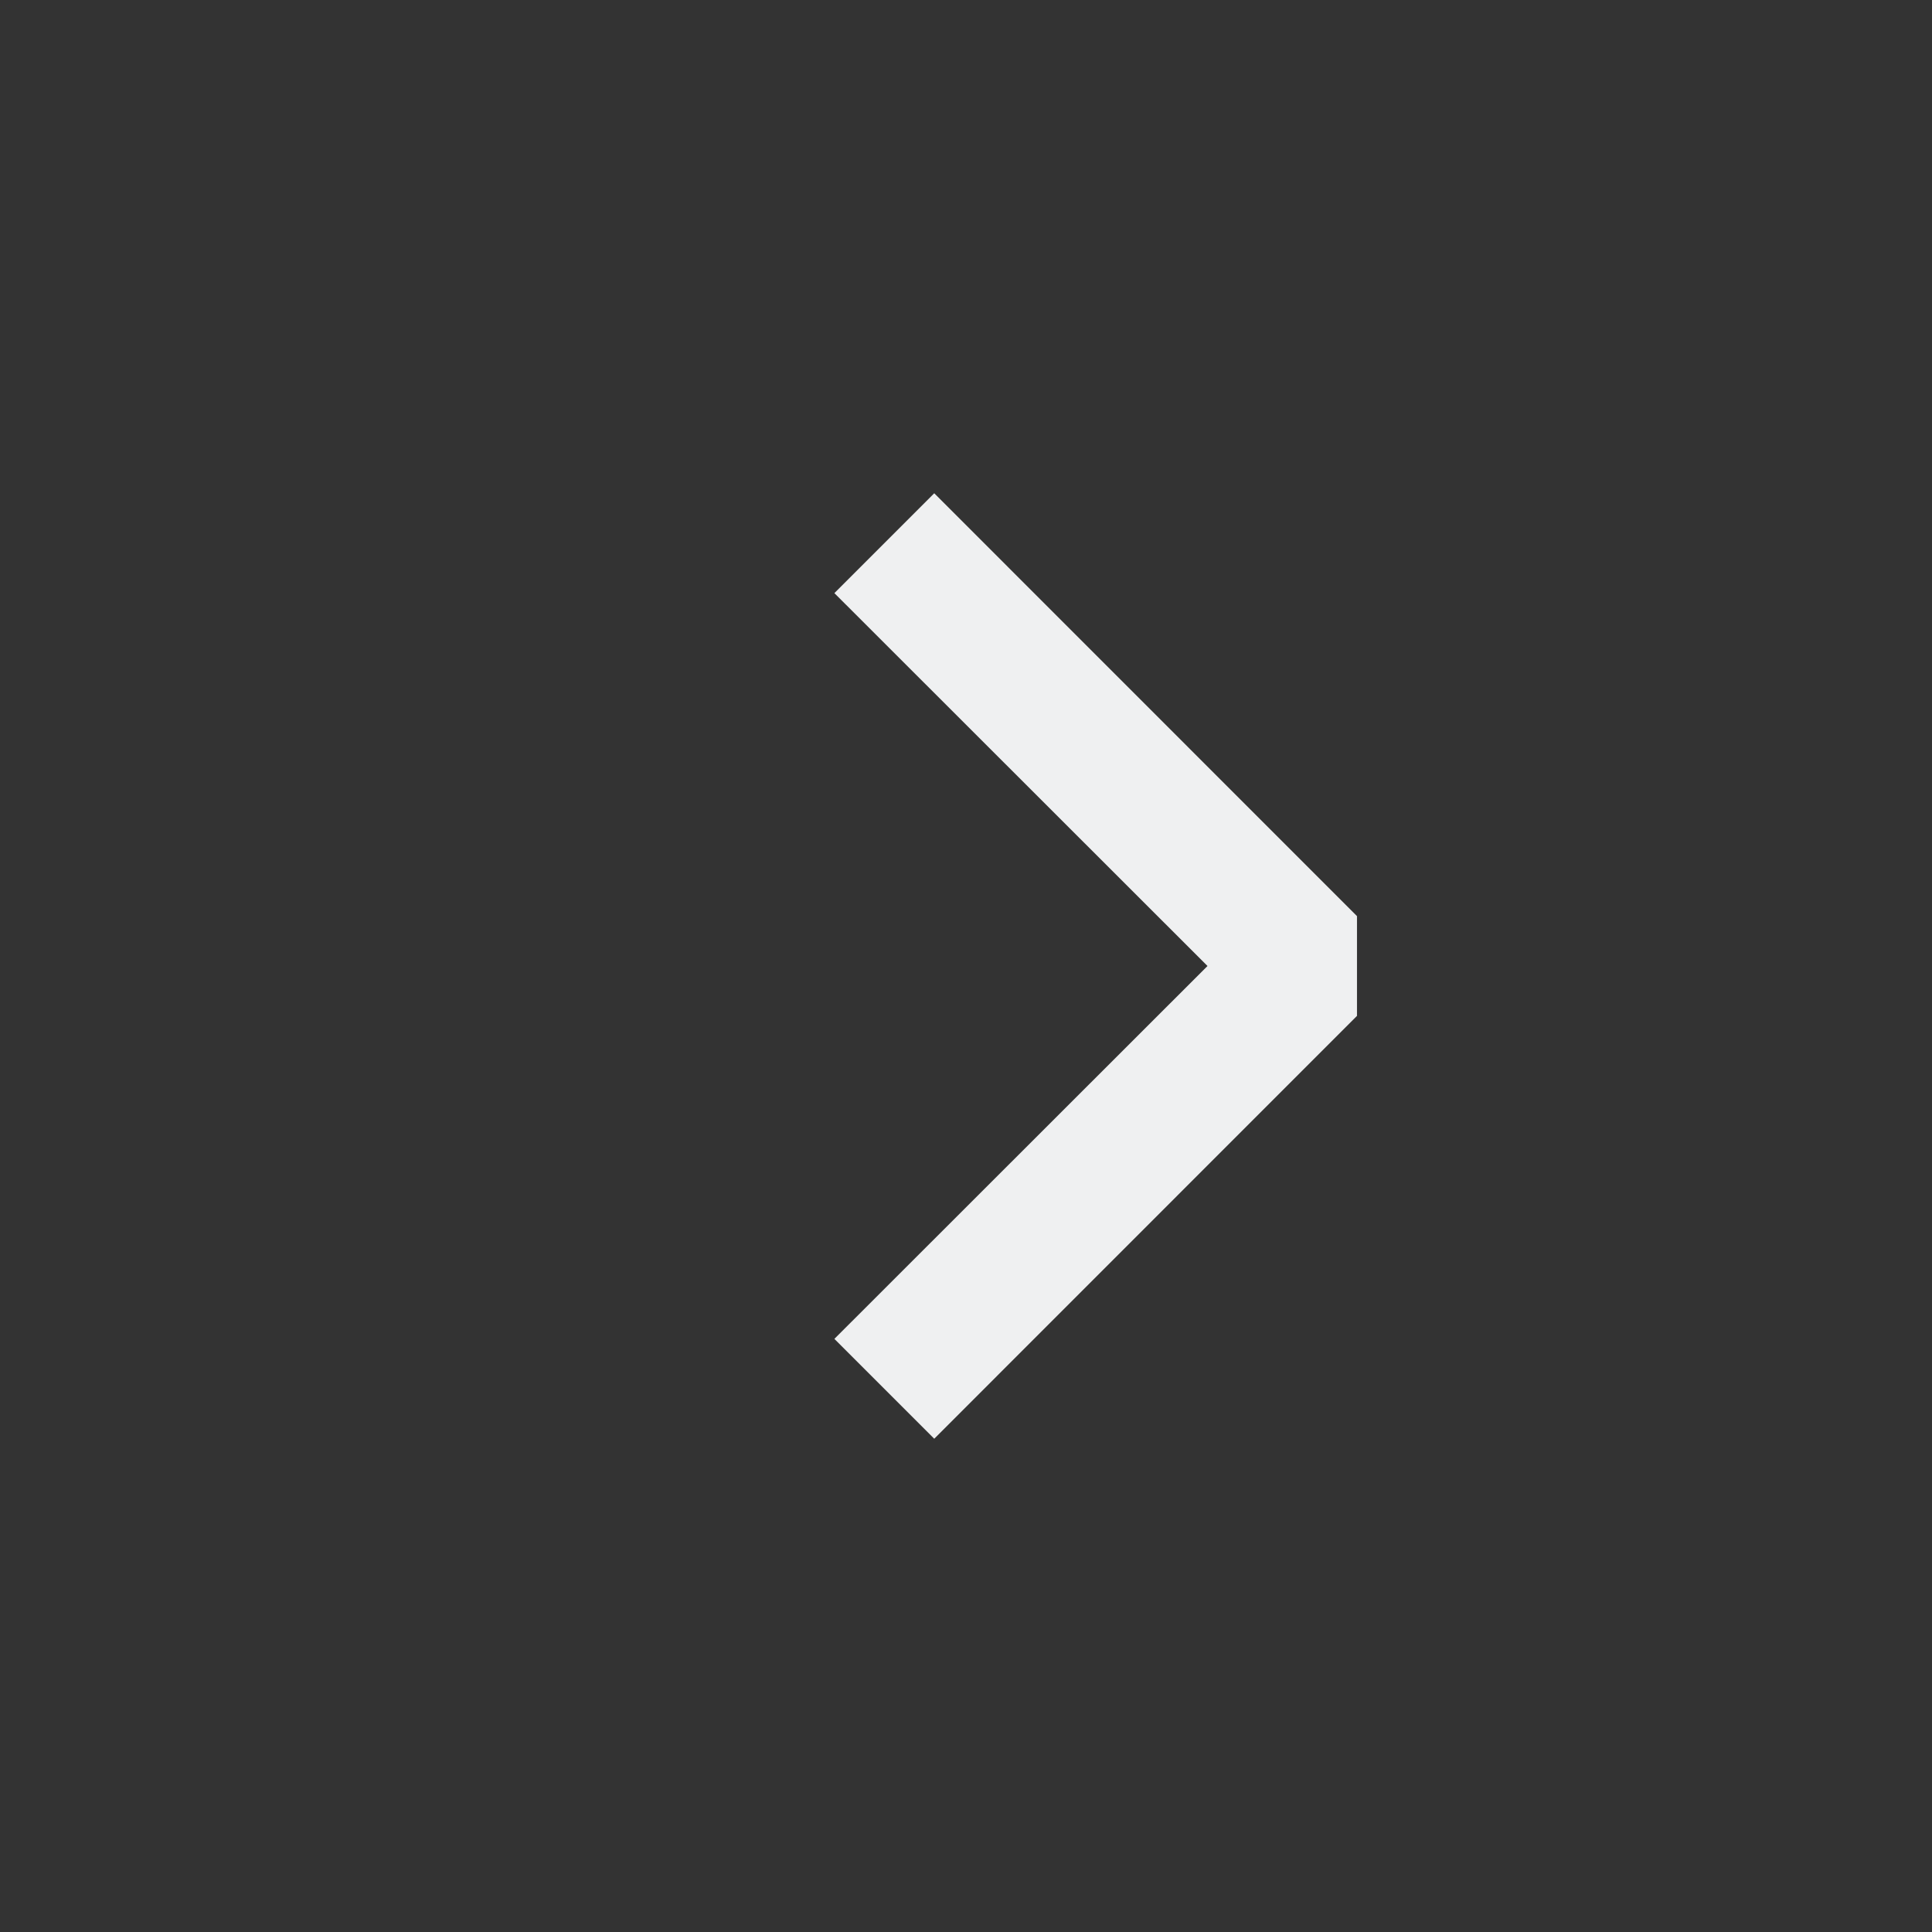 <svg width="16" height="16" viewBox="0 0 16 16" fill="none" xmlns="http://www.w3.org/2000/svg">
<rect x="0" y="0" width="16" height="16" fill="#333333" stroke="none"/>
<path d="M7.737 4.085L6.91 4.912L10 8L6.91 11.088L7.737 11.915L11.238 8.413V7.587L7.737 4.085Z" fill="#EFF0F1"/>
</svg>
